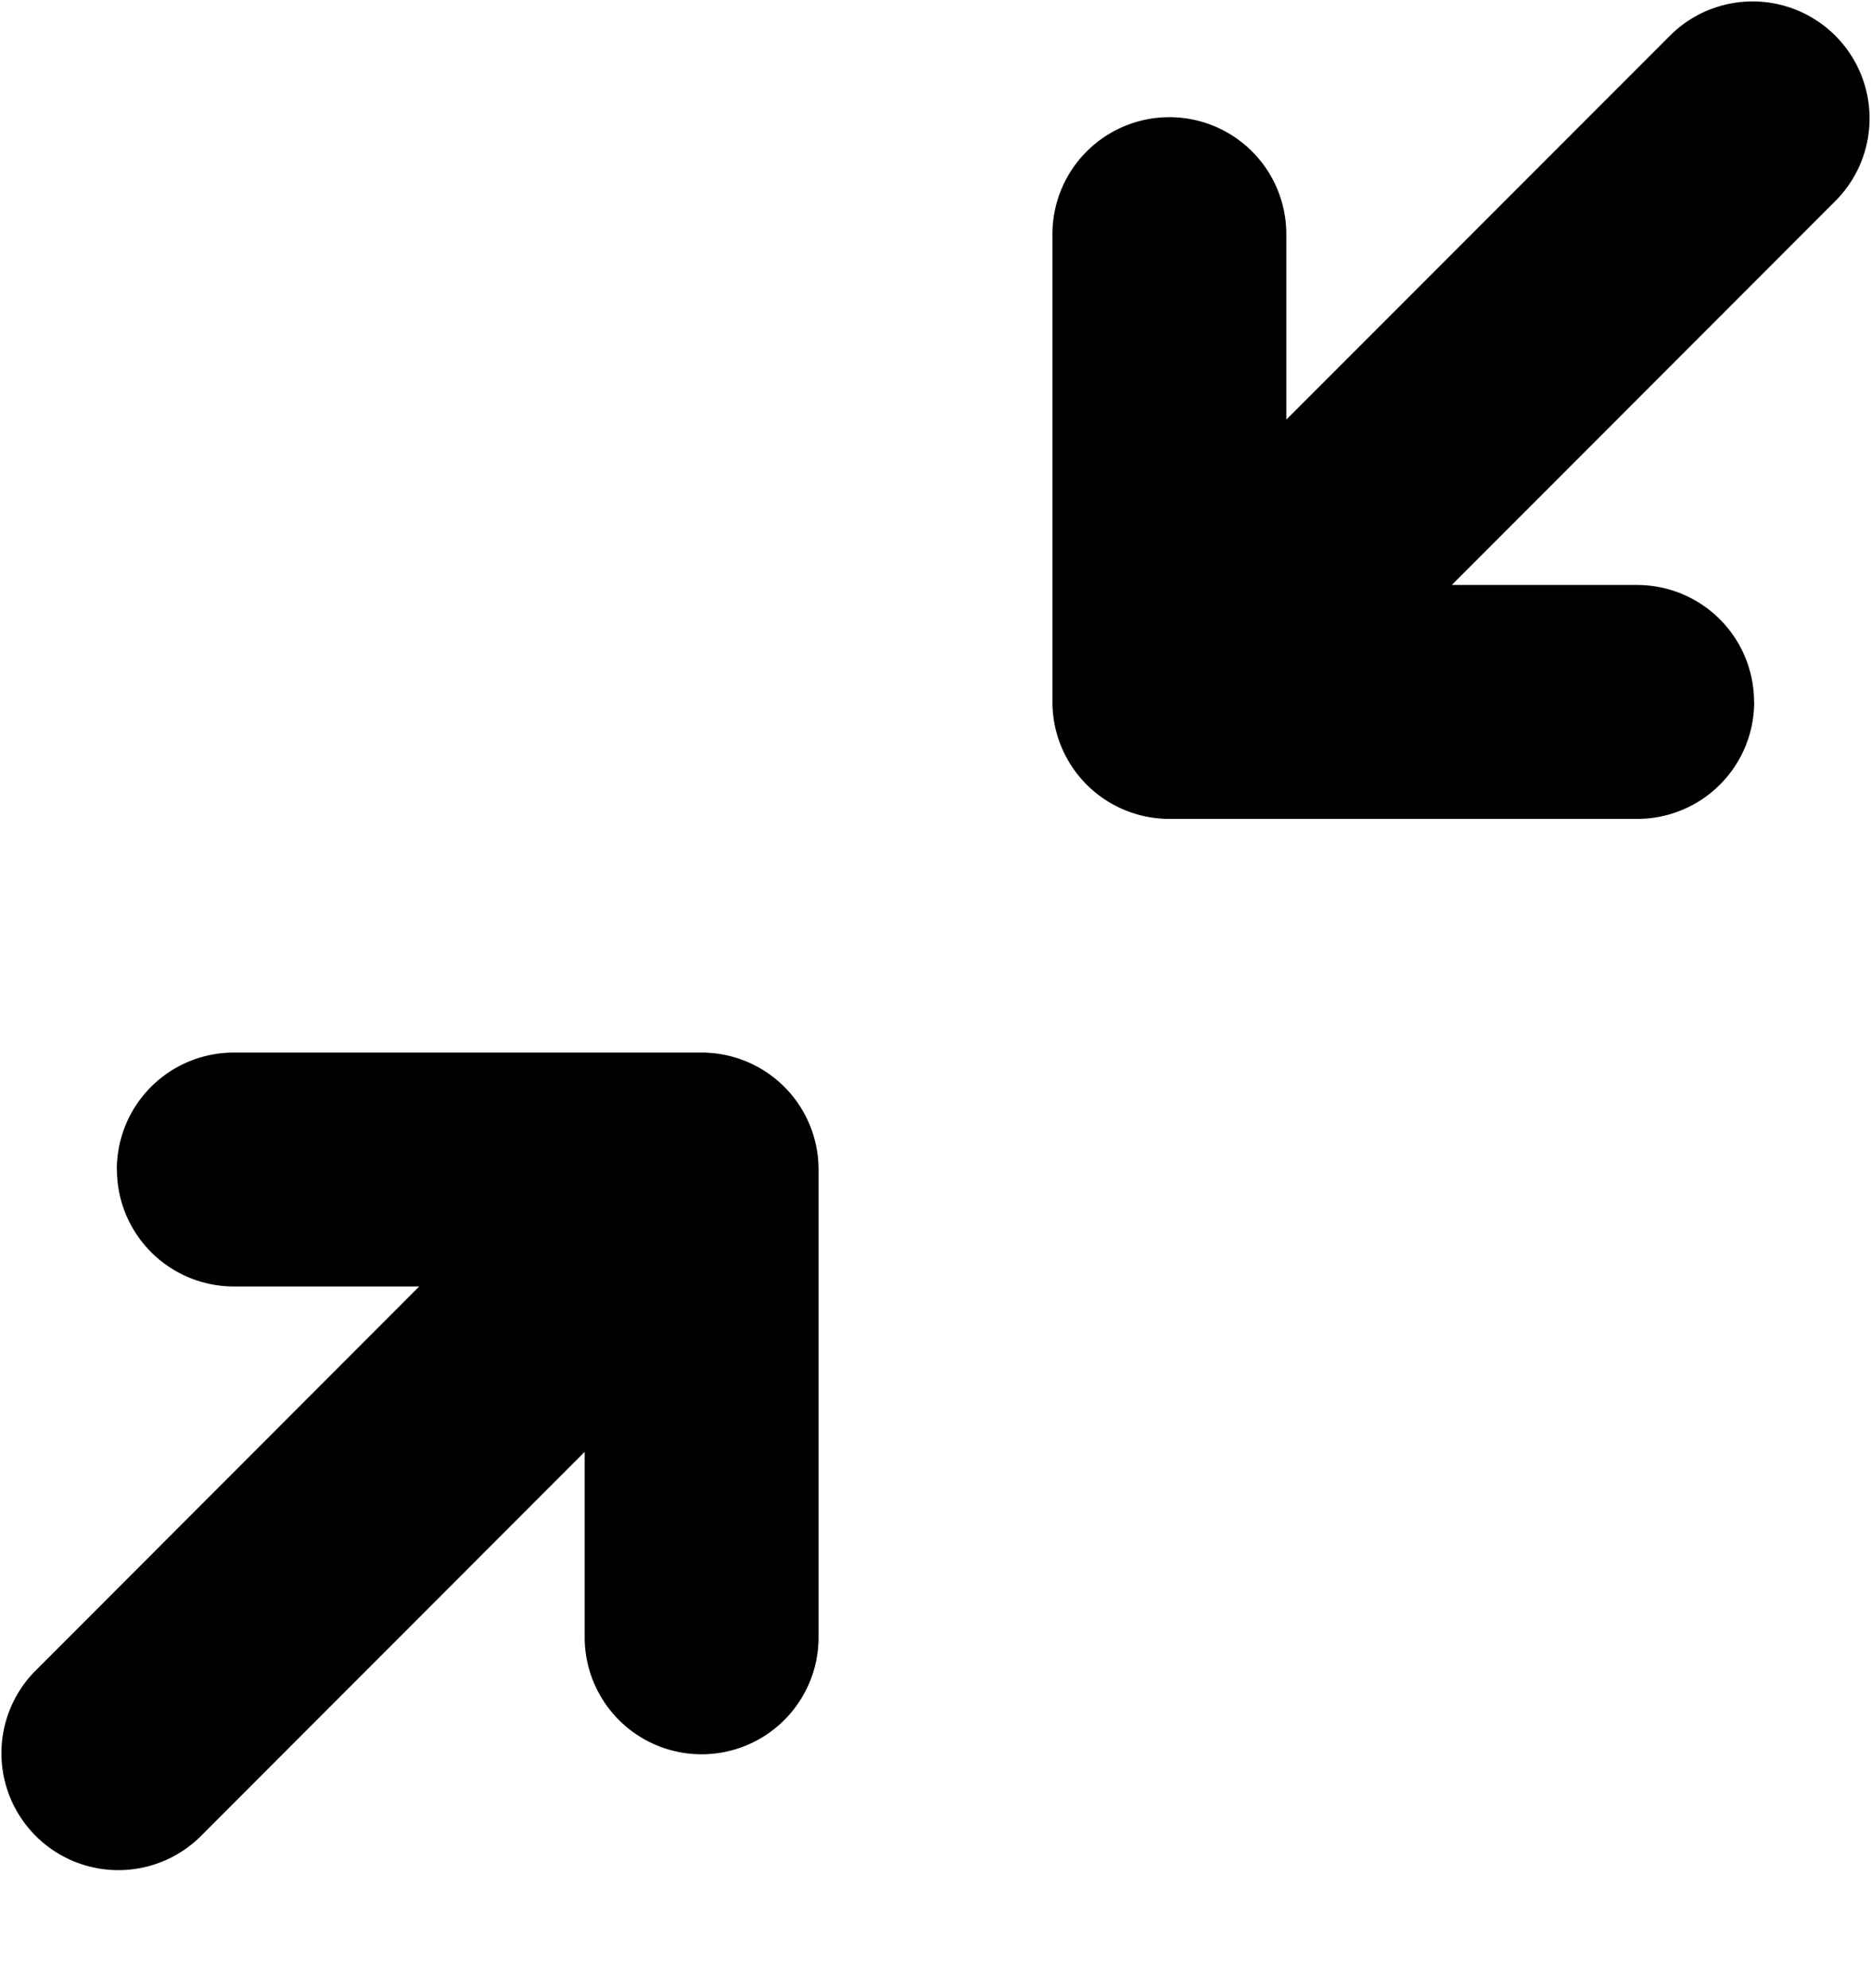 <svg width="16" height="17" viewBox="0 0 16 17" xmlns="http://www.w3.org/2000/svg"><path d="M15.001 6.002a1 1 0 0 1-1 1h-4a1 1 0 0 1-1.001-1v-4a1 1 0 0 1 2 0v1.586L14.293.293a1 1 0 0 1 1.414 1.414l-3.292 3.295H14a1 1 0 0 1 1 1ZM.999 10a1 1 0 0 1 1-1h4A1 1 0 0 1 7 10v4a1 1 0 0 1-2 0v-1.586L1.707 15.71a1 1 0 0 1-1.414-1.414L3.585 11H2a1 1 0 0 1-1-1Z"/></svg>